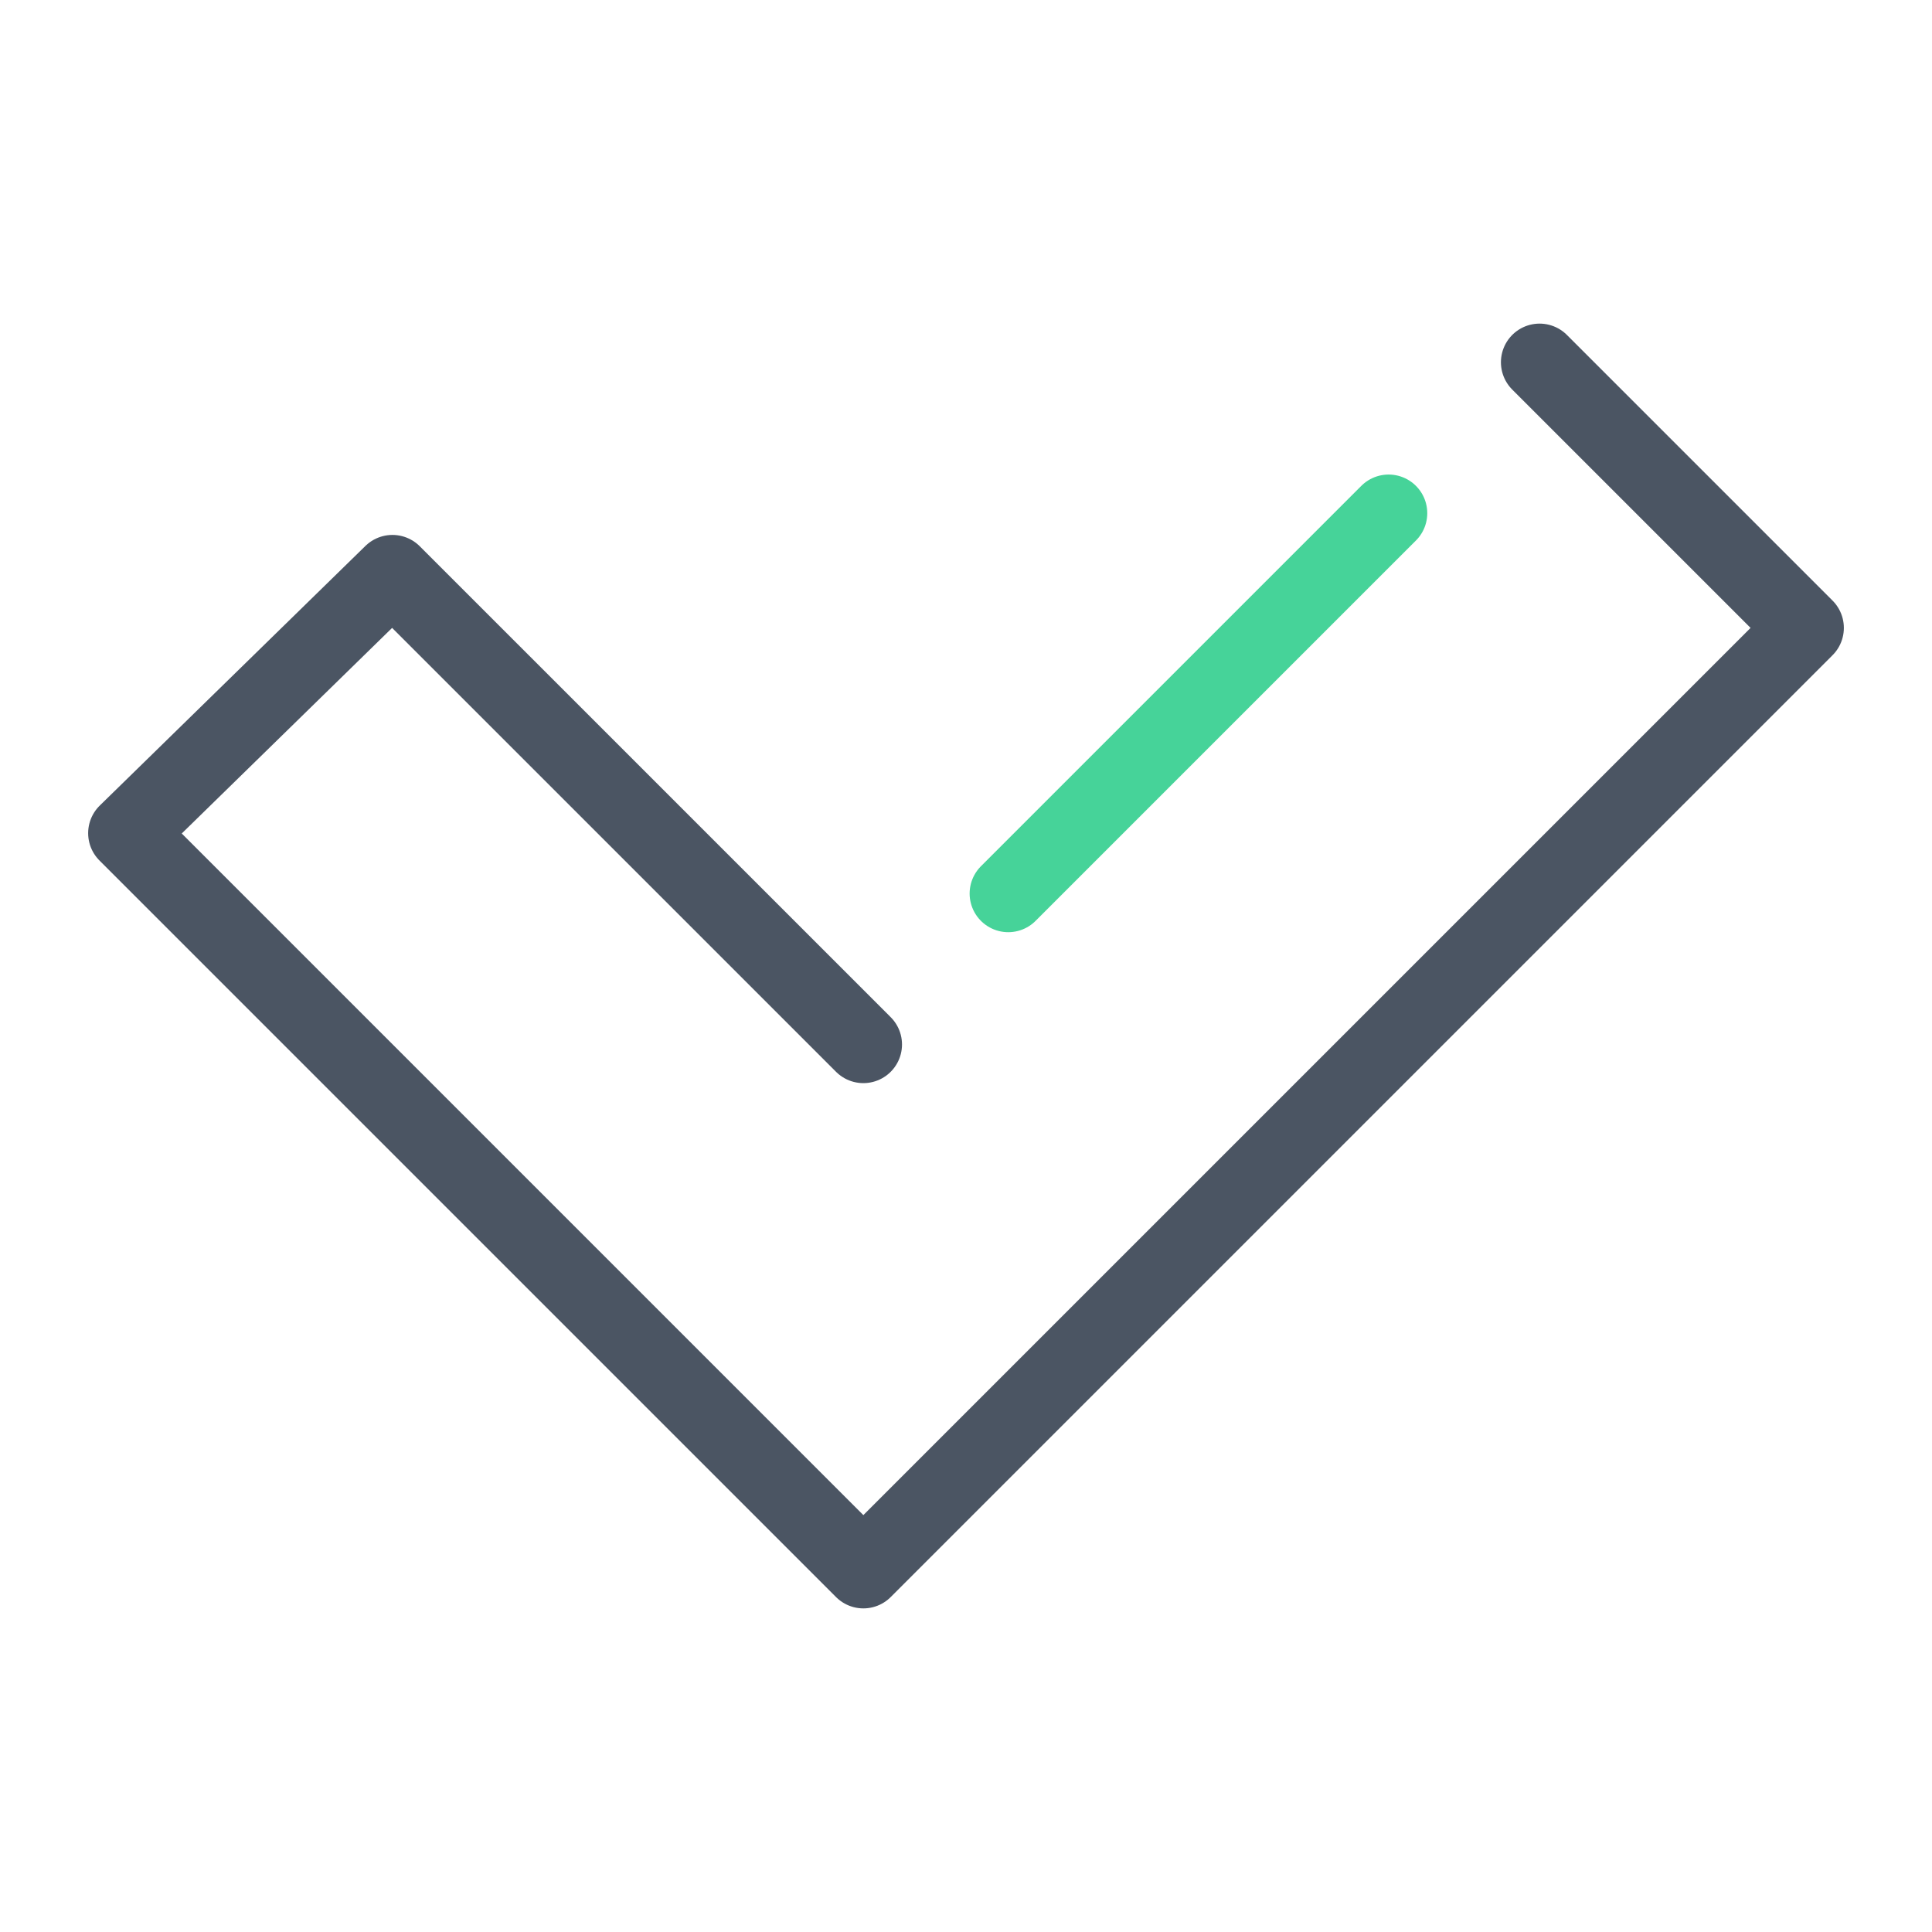<svg width="250" height="250" viewBox="0 0 250 250" fill="none" xmlns="http://www.w3.org/2000/svg">
<path d="M111.719 135.156L50.781 74.219L16.406 107.813L111.719 203.125L233.594 81.25L199.219 46.875" stroke="#4B5563" stroke-width="10" stroke-miterlimit="10" stroke-linecap="round" stroke-linejoin="round"/>
<path d="M179.687 66.406L130.469 115.625" stroke="#46D399" stroke-width="10" stroke-miterlimit="10" stroke-linecap="round" stroke-linejoin="round"/>
</svg>
